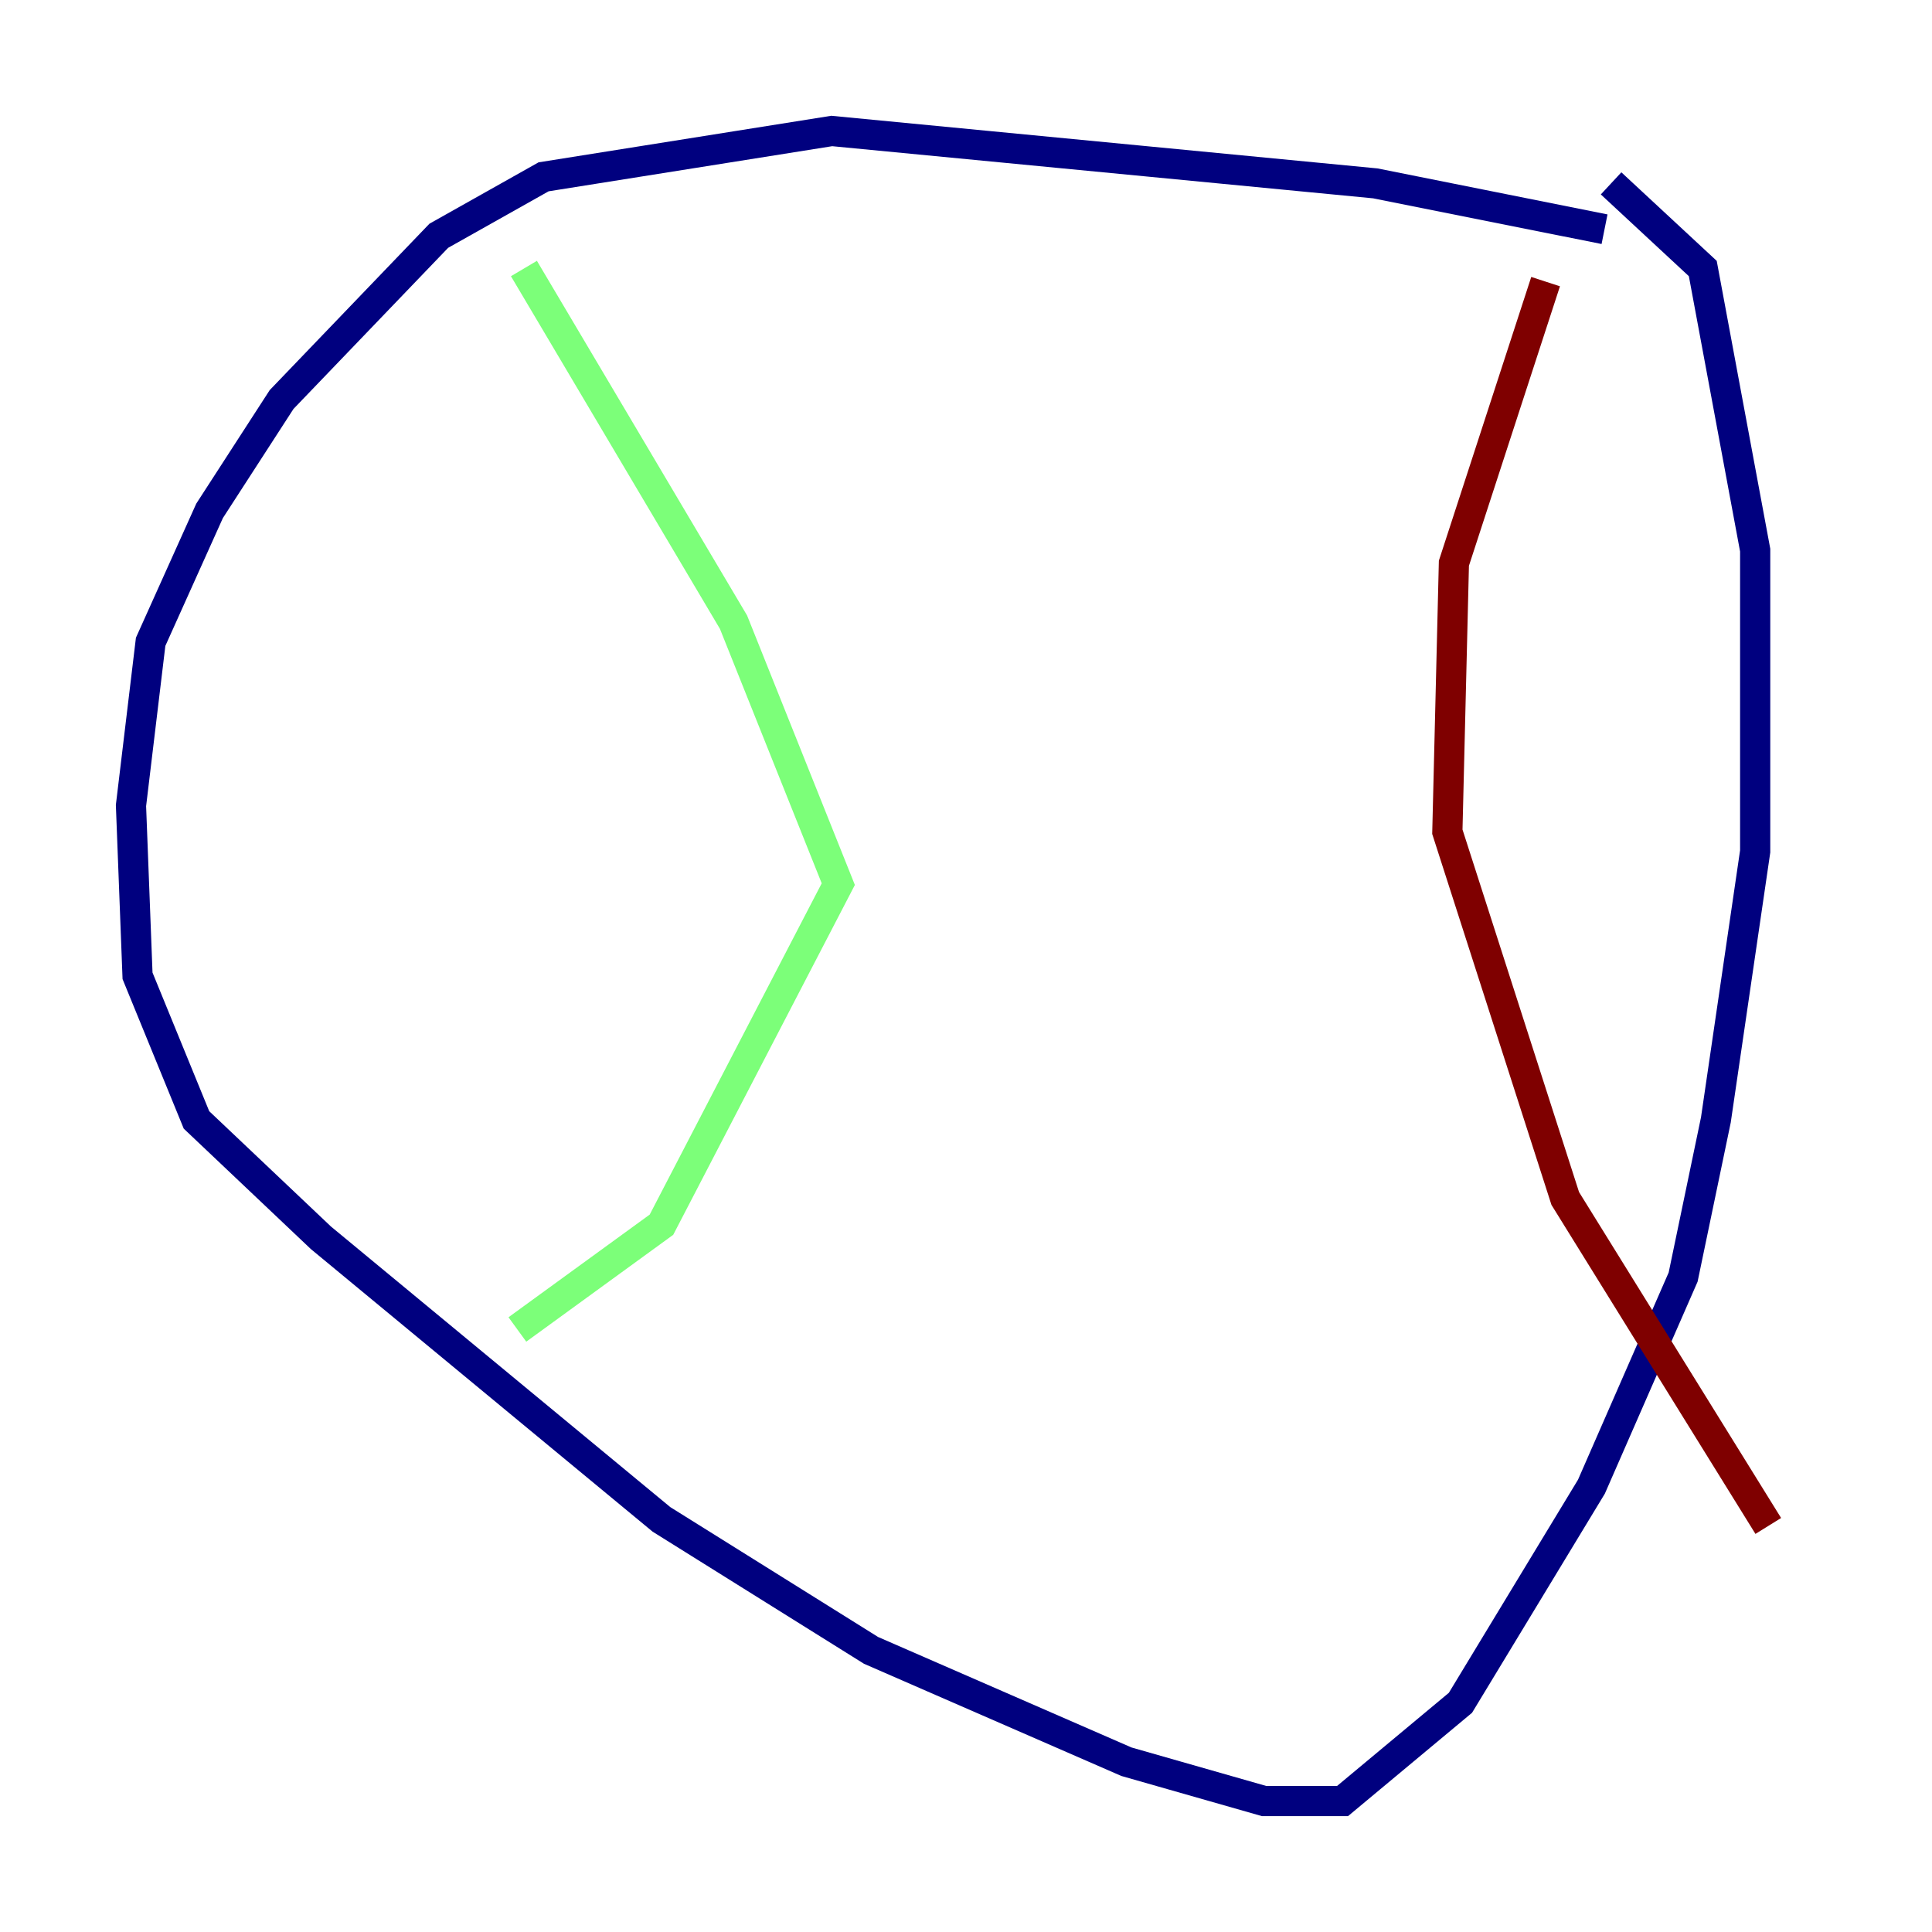<?xml version="1.0" encoding="utf-8" ?>
<svg baseProfile="tiny" height="128" version="1.2" viewBox="0,0,128,128" width="128" xmlns="http://www.w3.org/2000/svg" xmlns:ev="http://www.w3.org/2001/xml-events" xmlns:xlink="http://www.w3.org/1999/xlink"><defs /><polyline fill="none" points="106.305,15.186 91.119,12.149 55.105,8.678 36.014,11.715 29.071,15.62 18.658,26.468 13.885,33.844 9.98,42.522 8.678,53.37 9.112,64.651 13.017,74.197 21.261,82.007 43.824,100.664 57.709,109.342 74.63,116.719 83.742,119.322 88.949,119.322 96.759,112.814 105.437,98.495 111.512,84.61 113.681,74.197 116.285,56.407 116.285,36.447 112.814,17.79 106.739,12.149" stroke="#00007f" stroke-width="2" /><polyline fill="none" points="34.712,17.79 48.597,41.22 55.539,58.576 43.824,81.139 34.278,88.081" stroke="#7cff79" stroke-width="2" /><polyline fill="none" points="102.4,18.658 96.325,37.315 95.891,55.105 103.702,79.403 117.153,101.098" stroke="#7f0000" stroke-width="2" /></svg>
